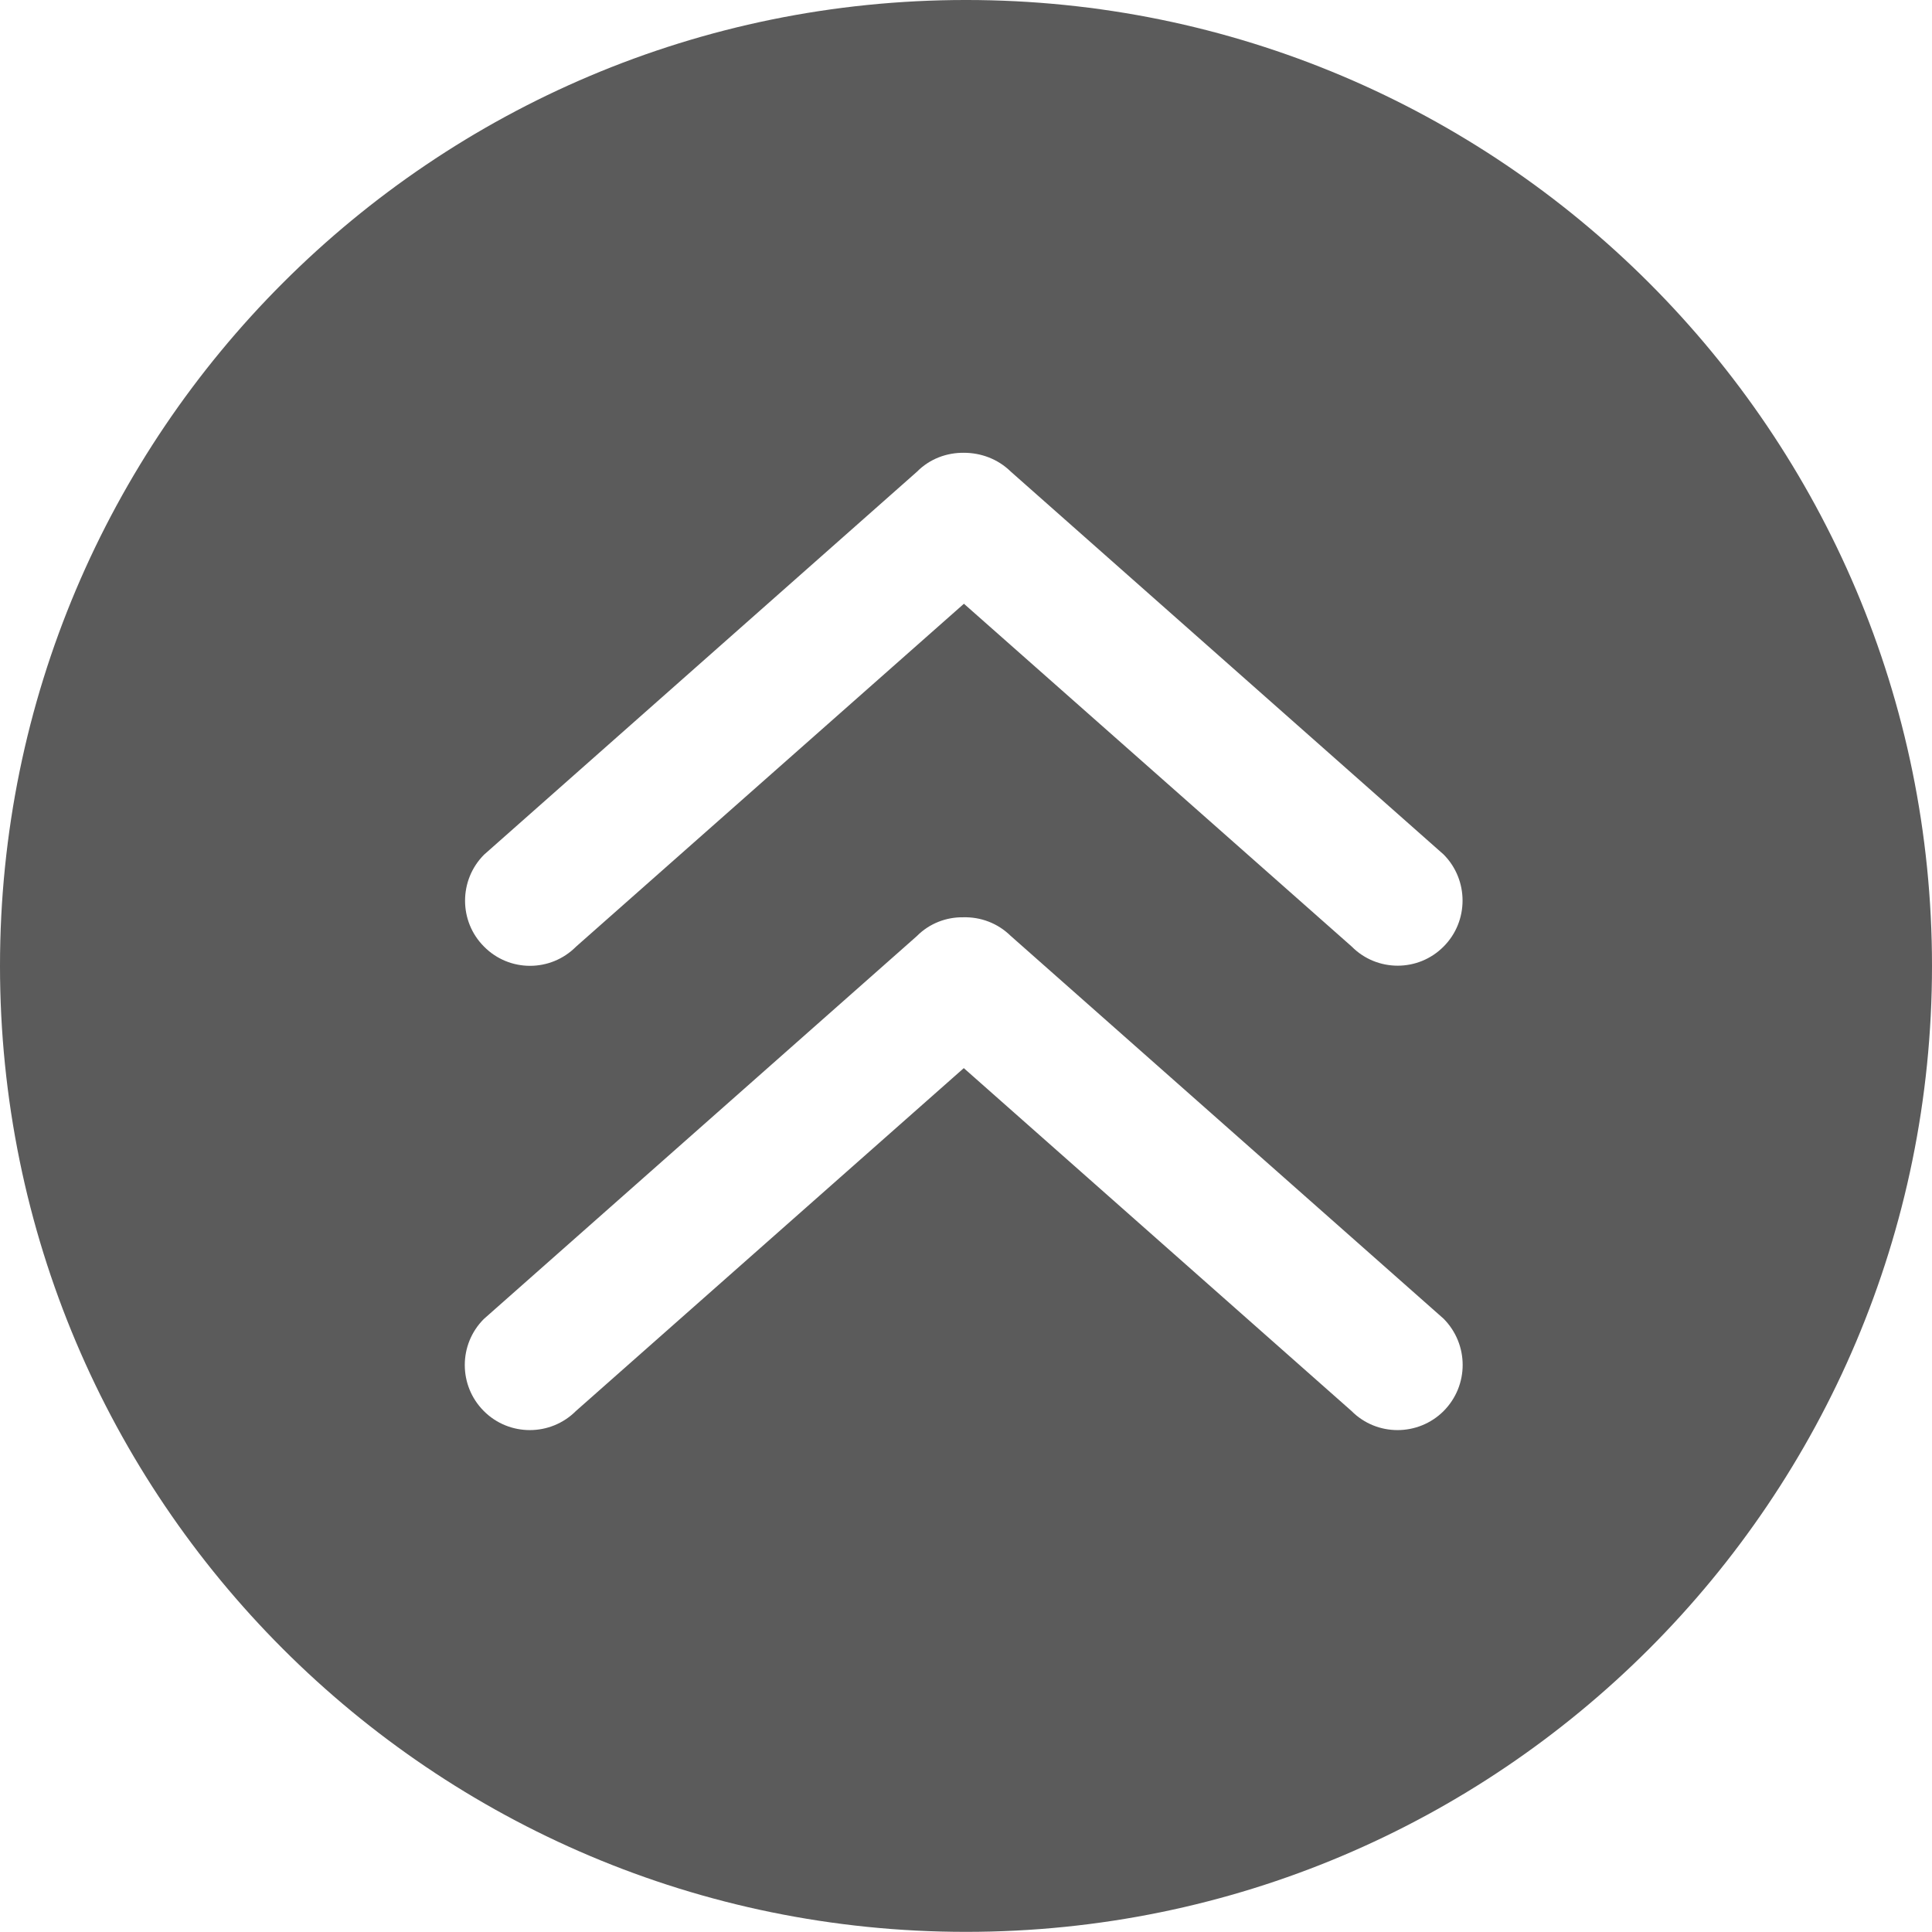 <svg width="14" height="14" viewBox="0 0 14 14" fill="none" xmlns="http://www.w3.org/2000/svg">
<path d="M0 6.999C0 10.865 3.134 13.999 7 13.999C10.866 13.999 14 10.865 14 6.999C14 3.133 10.866 -4.1008e-05 7 -4.1008e-05C3.134 -4.1008e-05 0 3.133 0 6.999ZM10.461 10.225C10.277 10.409 9.977 10.409 9.794 10.225L6.984 7.74L4.173 10.225C3.989 10.409 3.689 10.409 3.506 10.225C3.322 10.041 3.322 9.742 3.506 9.558L6.643 6.784C6.736 6.69 6.859 6.645 6.981 6.647C7.106 6.644 7.229 6.689 7.323 6.781L10.461 9.556C10.645 9.742 10.645 10.04 10.461 10.225ZM7.324 3.417L10.461 6.192C10.644 6.376 10.644 6.676 10.461 6.859C10.278 7.044 9.978 7.044 9.795 6.859L6.985 4.375L4.174 6.86C3.99 7.045 3.691 7.045 3.508 6.86C3.324 6.677 3.324 6.377 3.508 6.193L6.645 3.418C6.738 3.324 6.861 3.28 6.984 3.281C7.107 3.281 7.23 3.325 7.324 3.417Z" fill="#5B5B5B"/>
</svg>
